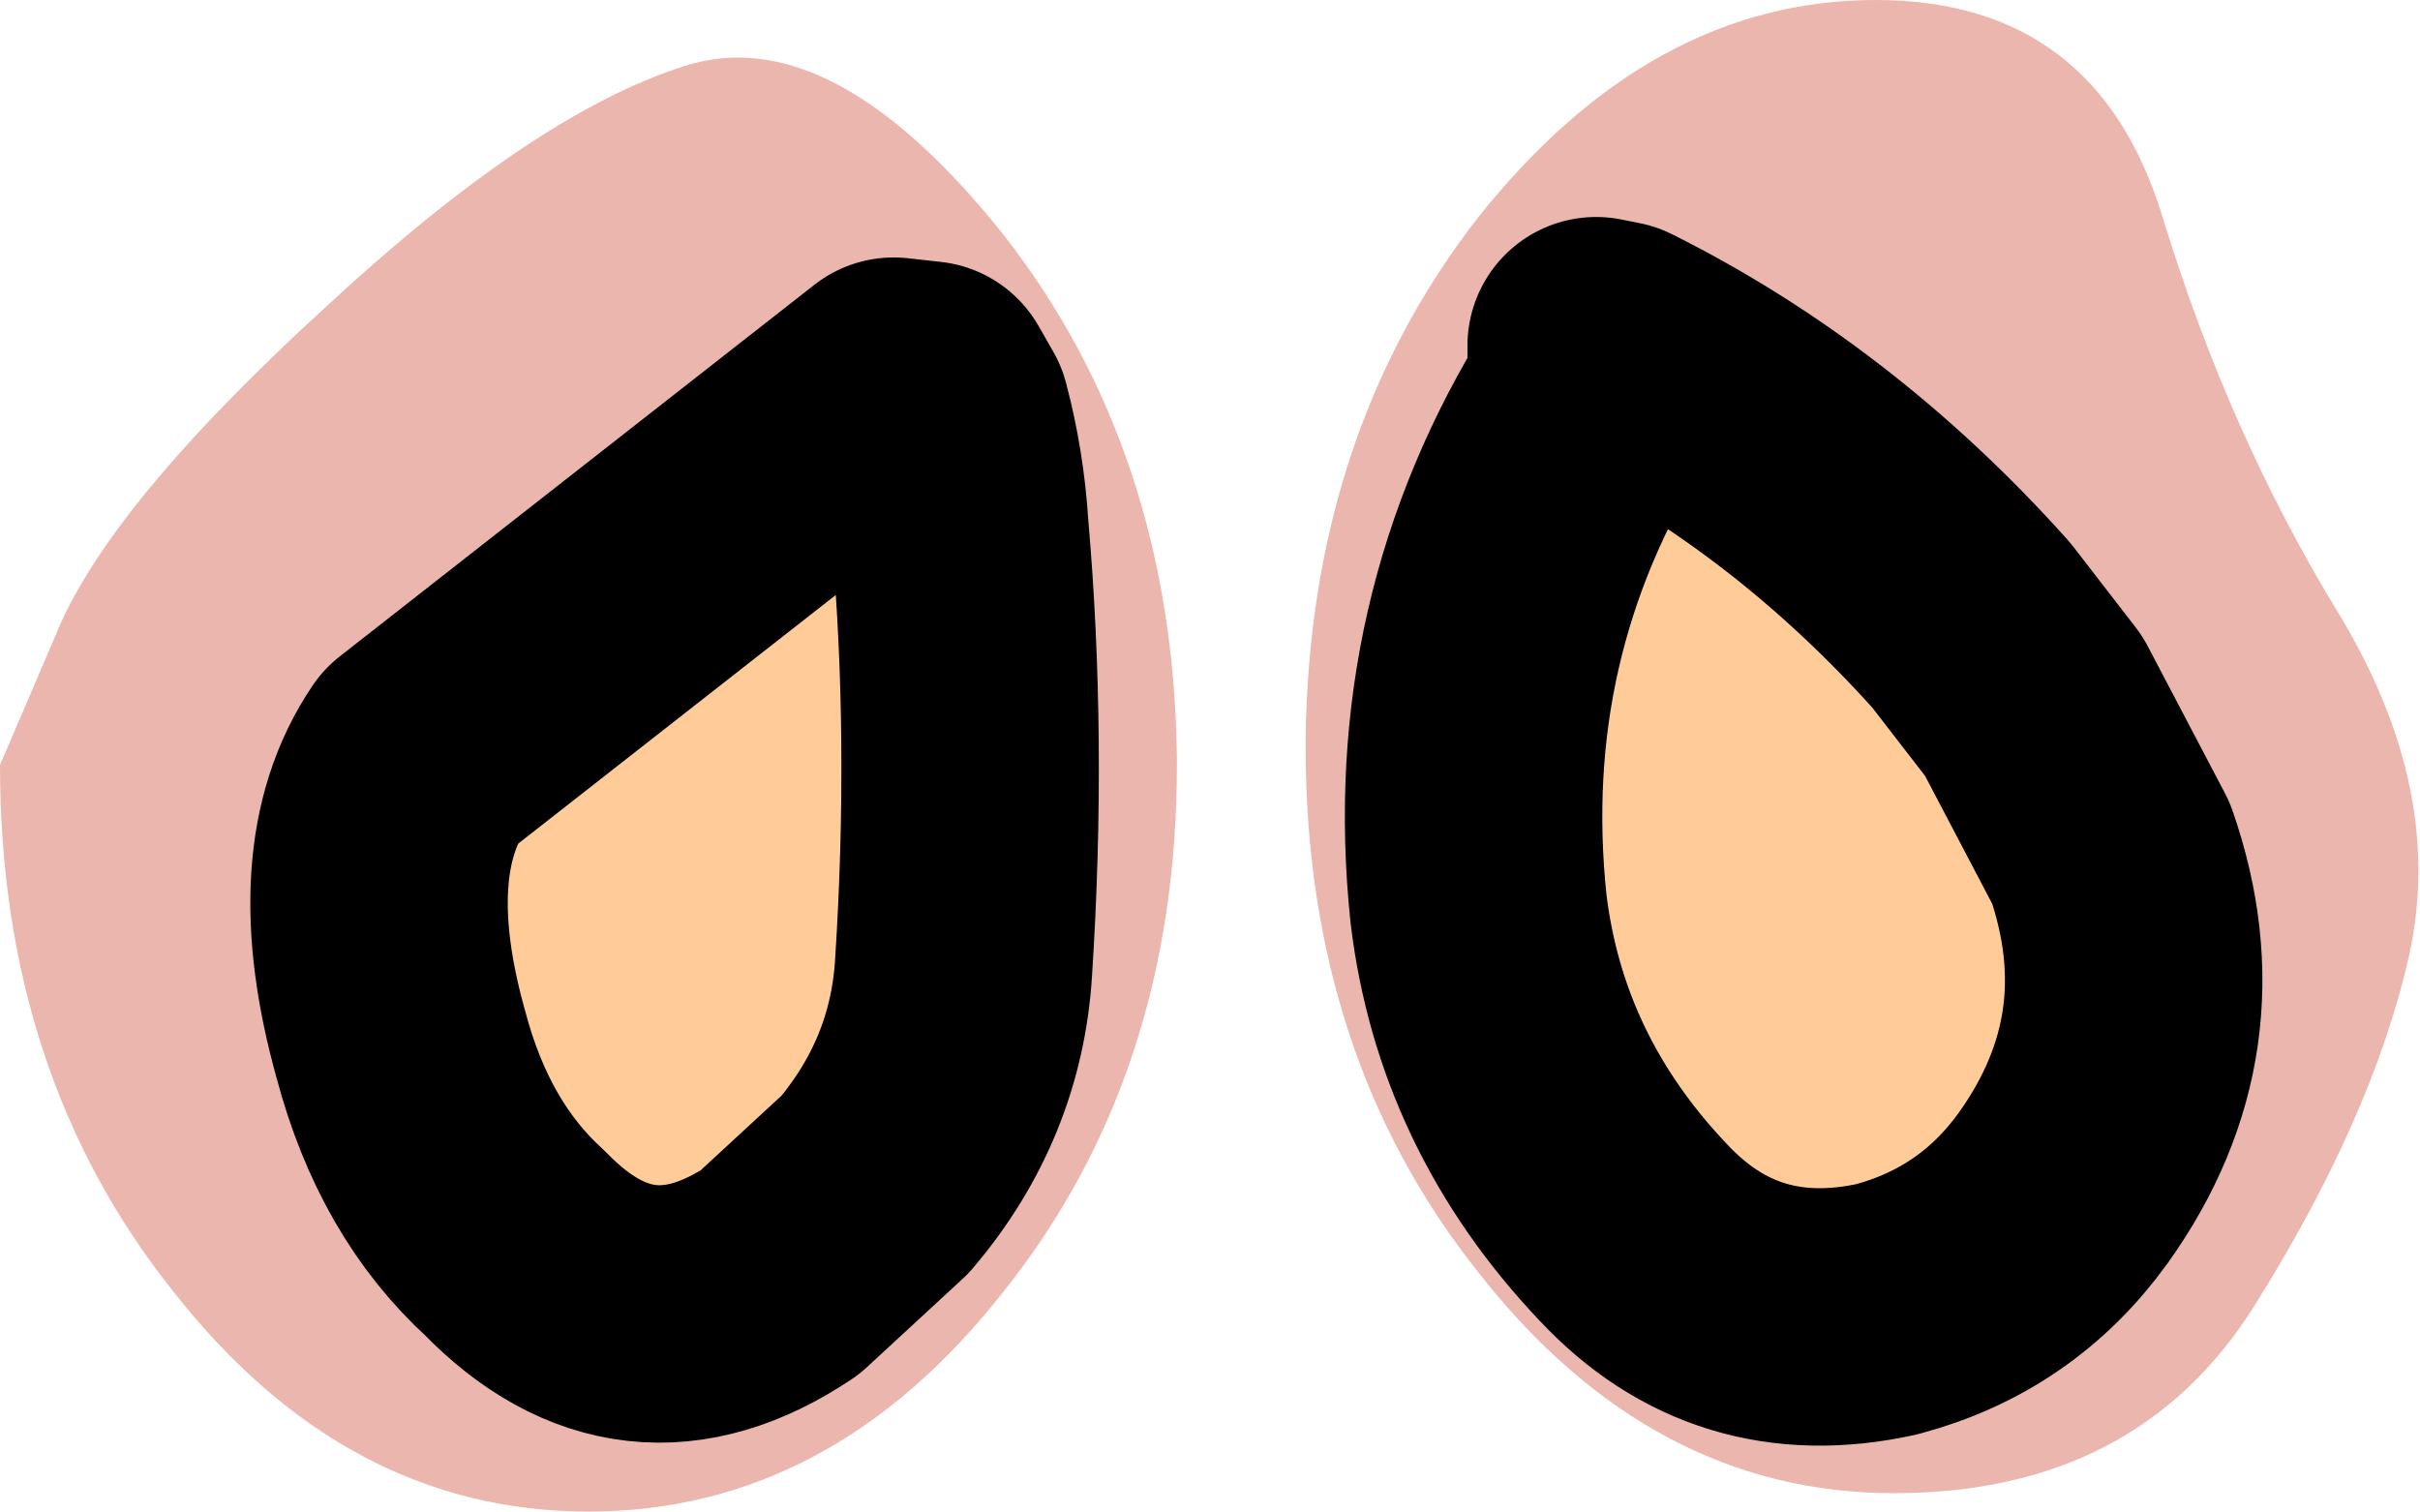<?xml version="1.0" encoding="UTF-8" standalone="no"?>
<svg xmlns:ffdec="https://www.free-decompiler.com/flash" xmlns:xlink="http://www.w3.org/1999/xlink" ffdec:objectType="shape" height="20.55px" width="32.9px" xmlns="http://www.w3.org/2000/svg">
  <g transform="matrix(1.0, 0.0, 0.0, 1.0, 30.55, -4.05)">
    <path d="M2.2 17.05 Q1.7 19.25 0.1 21.8 -1.5 24.35 -4.8 24.35 -8.1 24.35 -10.45 21.35 -12.8 18.4 -12.8 14.2 L-12.8 14.1 Q-12.75 9.95 -10.45 7.0 -8.1 4.05 -5.05 4.05 -2.05 4.05 -1.15 7.0 -0.25 9.95 1.25 12.4 2.7 14.8 2.2 17.05 M-16.9 21.6 Q-19.25 24.6 -22.55 24.6 -25.85 24.6 -28.2 21.6 -30.55 18.65 -30.55 14.45 L-29.8 12.7 Q-29.1 10.95 -26.15 8.25 -23.3 5.6 -21.25 4.95 -19.25 4.3 -16.9 7.25 -14.6 10.2 -14.55 14.35 L-14.55 14.45 Q-14.55 18.65 -16.9 21.6" fill="#ebb6ad" fill-rule="evenodd" stroke="none"/>
    <path d="M-18.4 9.3 L-17.95 9.35 -17.75 9.7 Q-17.55 10.45 -17.5 11.25 -17.25 14.1 -17.45 17.2 -17.55 18.85 -18.65 20.15 L-19.95 21.35 Q-21.9 22.65 -23.55 20.95 -24.65 19.95 -25.1 18.25 -25.8 15.75 -24.85 14.35 L-18.4 9.3 M-8.85 9.4 L-8.85 8.75 -8.6 8.8 Q-5.9 10.15 -3.75 12.55 L-2.9 13.65 -1.85 15.65 Q-1.0 18.1 -2.5 20.2 -3.4 21.45 -4.9 21.85 -6.95 22.3 -8.35 20.8 -10.15 18.9 -10.45 16.4 -10.85 12.6 -8.85 9.4" fill="#ffcc99" fill-rule="evenodd" stroke="none"/>
    <path d="M-8.85 9.4 Q-10.85 12.6 -10.45 16.4 -10.15 18.9 -8.35 20.8 -6.95 22.3 -4.9 21.85 -3.4 21.45 -2.5 20.2 -1.0 18.1 -1.85 15.65 L-2.9 13.65 -3.75 12.55 Q-5.9 10.15 -8.6 8.8 L-8.85 8.75 -8.85 9.4 M-18.4 9.3 L-24.85 14.35 Q-25.8 15.75 -25.1 18.25 -24.65 19.95 -23.55 20.95 -21.9 22.65 -19.95 21.35 L-18.65 20.15 Q-17.55 18.85 -17.45 17.2 -17.25 14.1 -17.5 11.25 -17.55 10.45 -17.75 9.7 L-17.95 9.35 -18.4 9.3 Z" fill="none" stroke="#000000" stroke-linecap="round" stroke-linejoin="round" stroke-width="3.5"/>
  </g>
</svg>
